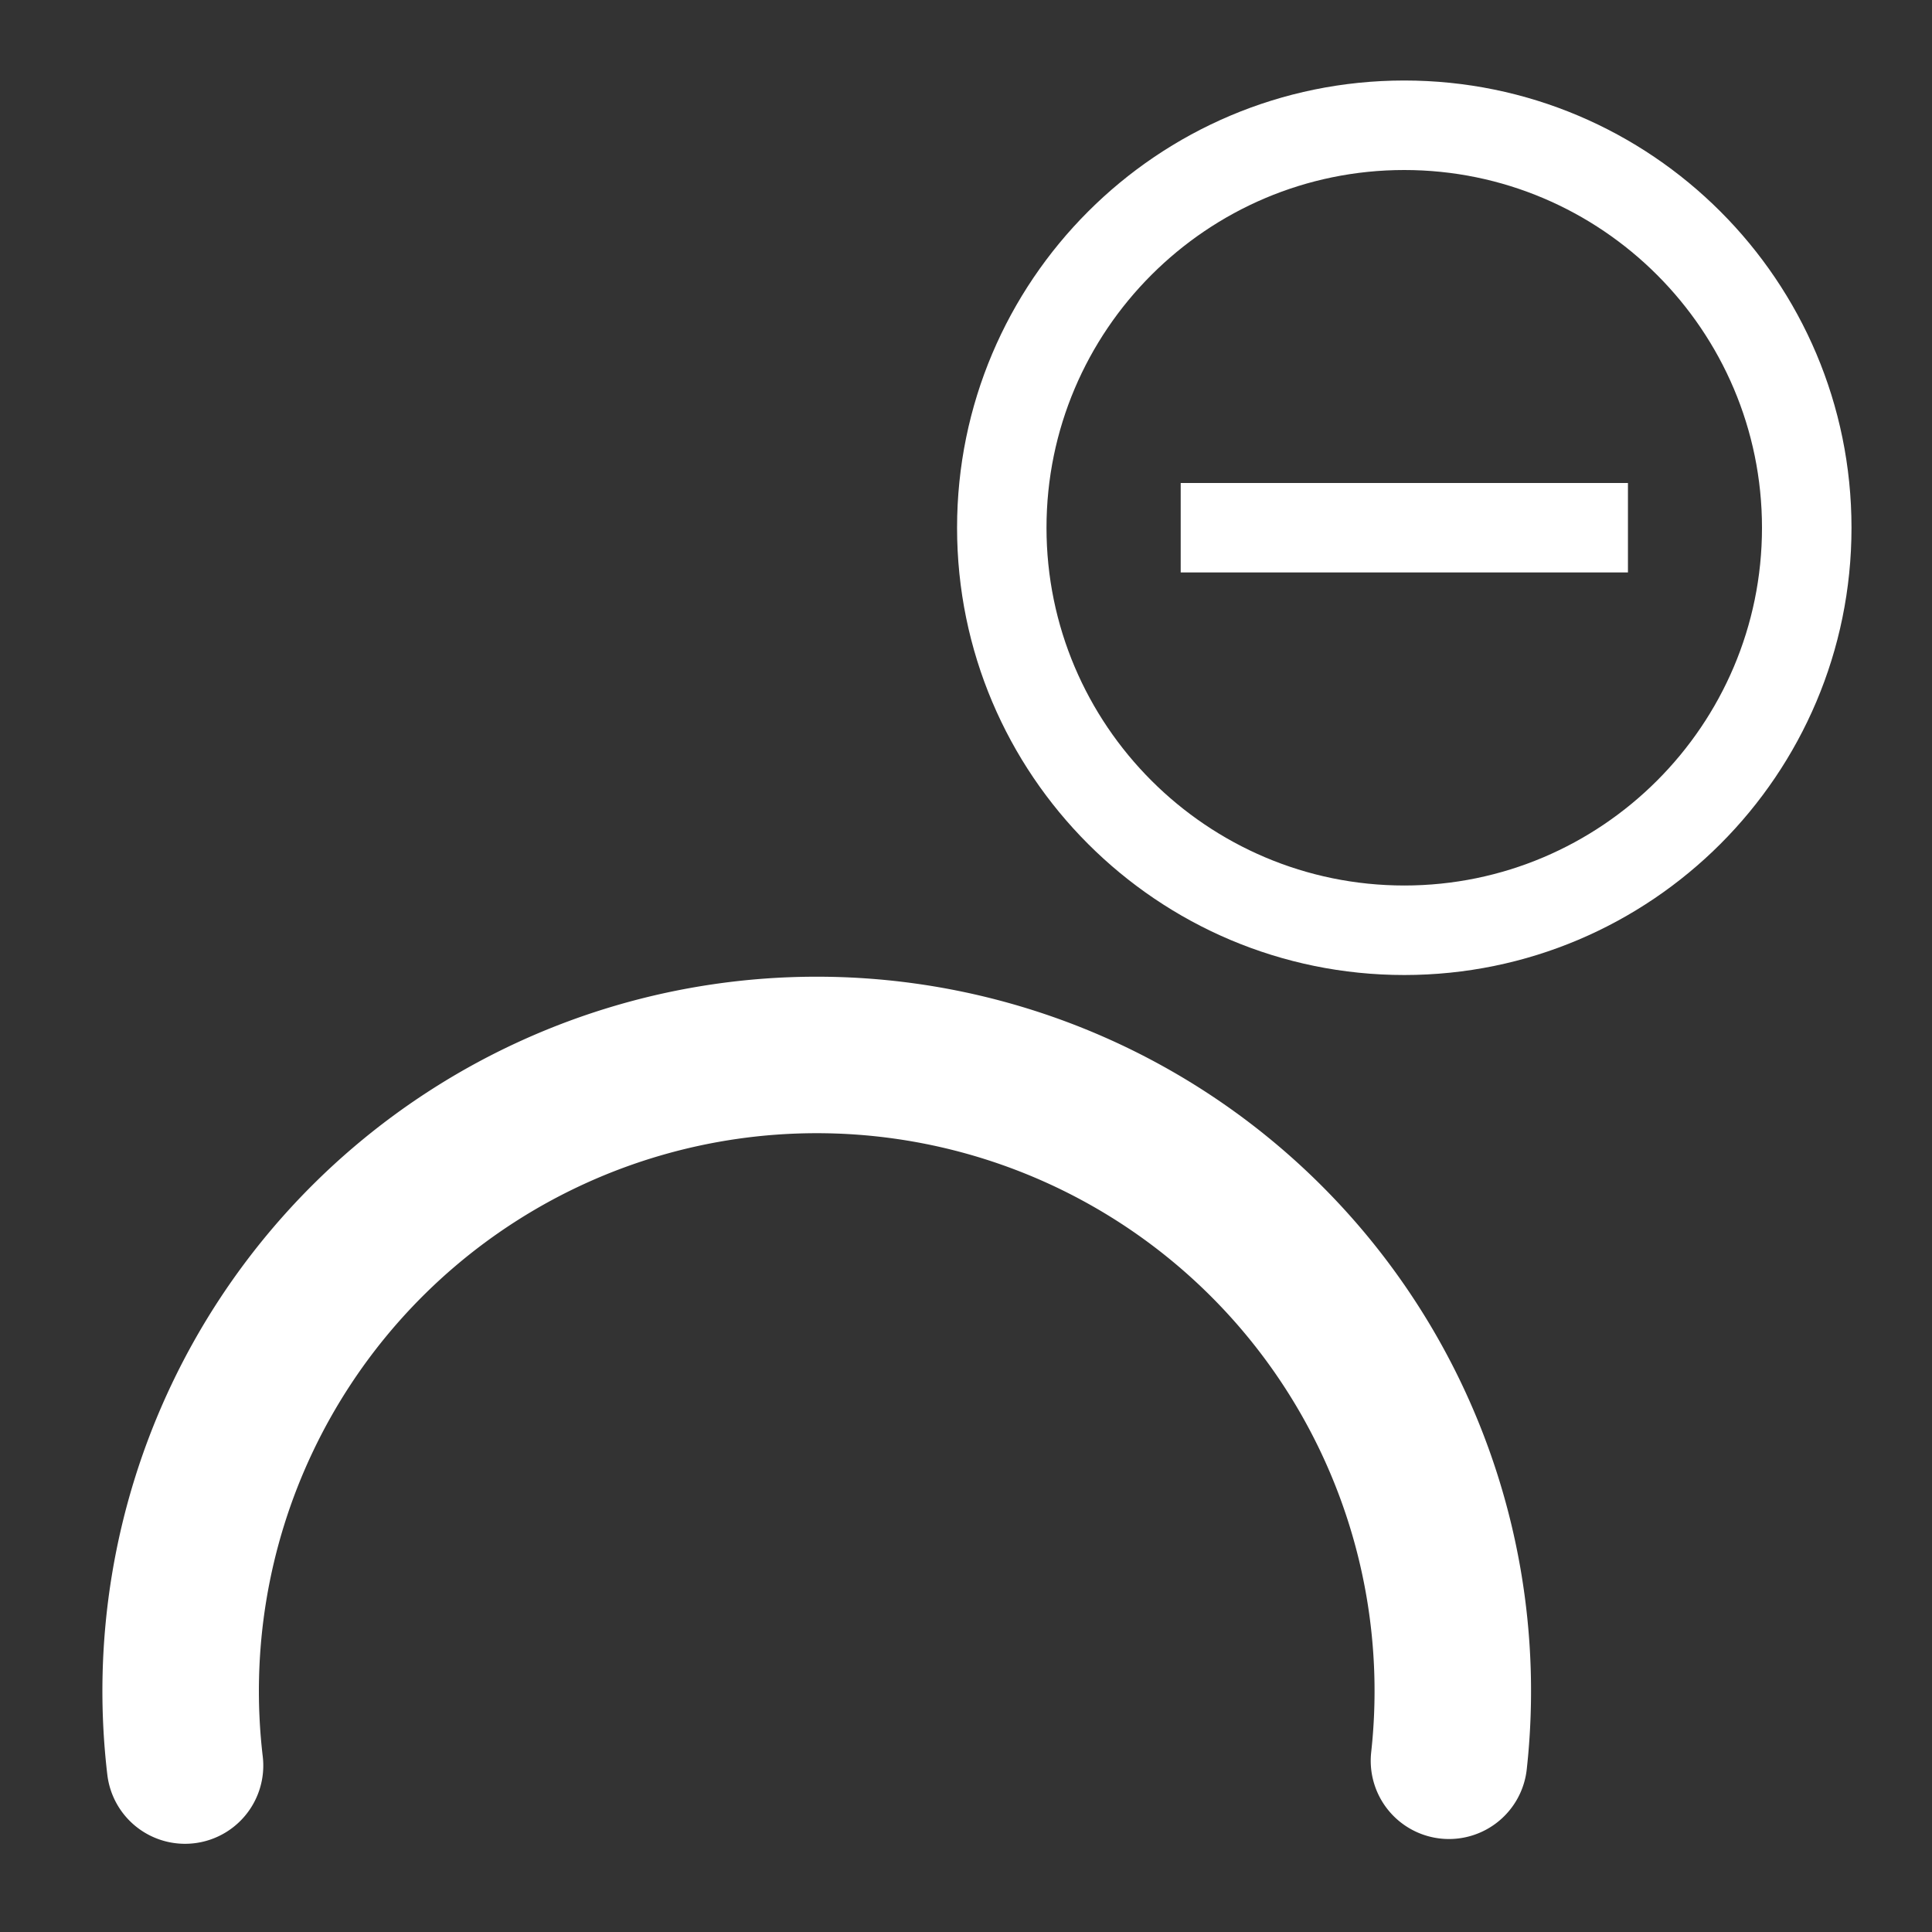 <?xml version="1.0" encoding="UTF-8" standalone="no"?>
<svg xmlns:cc="http://creativecommons.org/ns#" xmlns:dc="http://purl.org/dc/elements/1.1/"
    xmlns:inkscape="http://www.inkscape.org/namespaces/inkscape"
    xmlns:rdf="http://www.w3.org/1999/02/22-rdf-syntax-ns#"
    xmlns:sodipodi="http://sodipodi.sourceforge.net/DTD/sodipodi-0.dtd" fill="#FFFFFF" height="24"
    id="svg2" version="1.1" viewBox="0 0 24 24" width="24" xmlns="http://www.w3.org/2000/svg"
    inkscape:version="0.92.3 (2405546, 2018-03-11)"
    sodipodi:docname="ic_stat_muted_in_do_not_disturb_mode.inkscape.svg">
    <rect x="0" y="0" width="24" height="24" fill="#333333" stroke="none"/>
    <defs id="defs10" />
    <sodipodi:namedview bordercolor="#666666" borderopacity="1" gridtolerance="10"
        guidetolerance="10" id="namedview8" objecttolerance="10" pagecolor="#878787" showgrid="true"
        inkscape:current-layer="layer3" inkscape:cx="12.019091" inkscape:cy="11.978249"
        inkscape:pagecheckerboard="true" inkscape:pageopacity="0.22352941" inkscape:pageshadow="2"
        inkscape:window-height="798" inkscape:window-maximized="0" inkscape:window-width="1420"
        inkscape:window-x="258" inkscape:window-y="142" inkscape:zoom="20">
        <inkscape:grid id="grid814" type="xygrid" />
    </sodipodi:namedview>
    <g style="display:inline" id="layer3" inkscape:groupmode="layer" inkscape:label="Ebene">
        <path
            style="fill:none;stroke:#ffffff;stroke-width:1.944;stroke-linecap:round;stroke-miterlimit:4;stroke-dasharray:none;stroke-opacity:1"
            d="m -21.95,2.122 a 7.902,7.902 0 0 1 7.569,3.676 7.902,7.902 0 0 1 -0.036,8.414 7.902,7.902 0 0 1 -7.6,3.611"
            id="path3072" transform="rotate(-90.461)" sodipodi:cx="-21.087605"
            sodipodi:cy="9.9768038" sodipodi:end="1.6887165" sodipodi:open="true"
            sodipodi:rx="7.9015503" sodipodi:ry="7.9015503" sodipodi:start="4.6030147"
            sodipodi:type="arc" />
        <path style="stroke-width:0.556"
            d="m 14.667,6 v 1.111 h 5.556 V 6 Z m 2.778,-5 c -3.067,0 -5.556,2.489 -5.556,5.556 0,3.067 2.489,5.556 5.556,5.556 C 20.511,12.111 23,9.622 23,6.556 23,3.489 20.511,1 17.444,1 Z m 0,10 C 14.994,11 13,9.006 13,6.556 c 0,-2.45 1.994,-4.444 4.444,-4.444 2.45,0 4.444,1.994 4.444,4.444 0,2.45 -1.994,4.444 -4.444,4.444 z"
            id="path4" inkscape:connector-curvature="0" />
    </g>
</svg>
